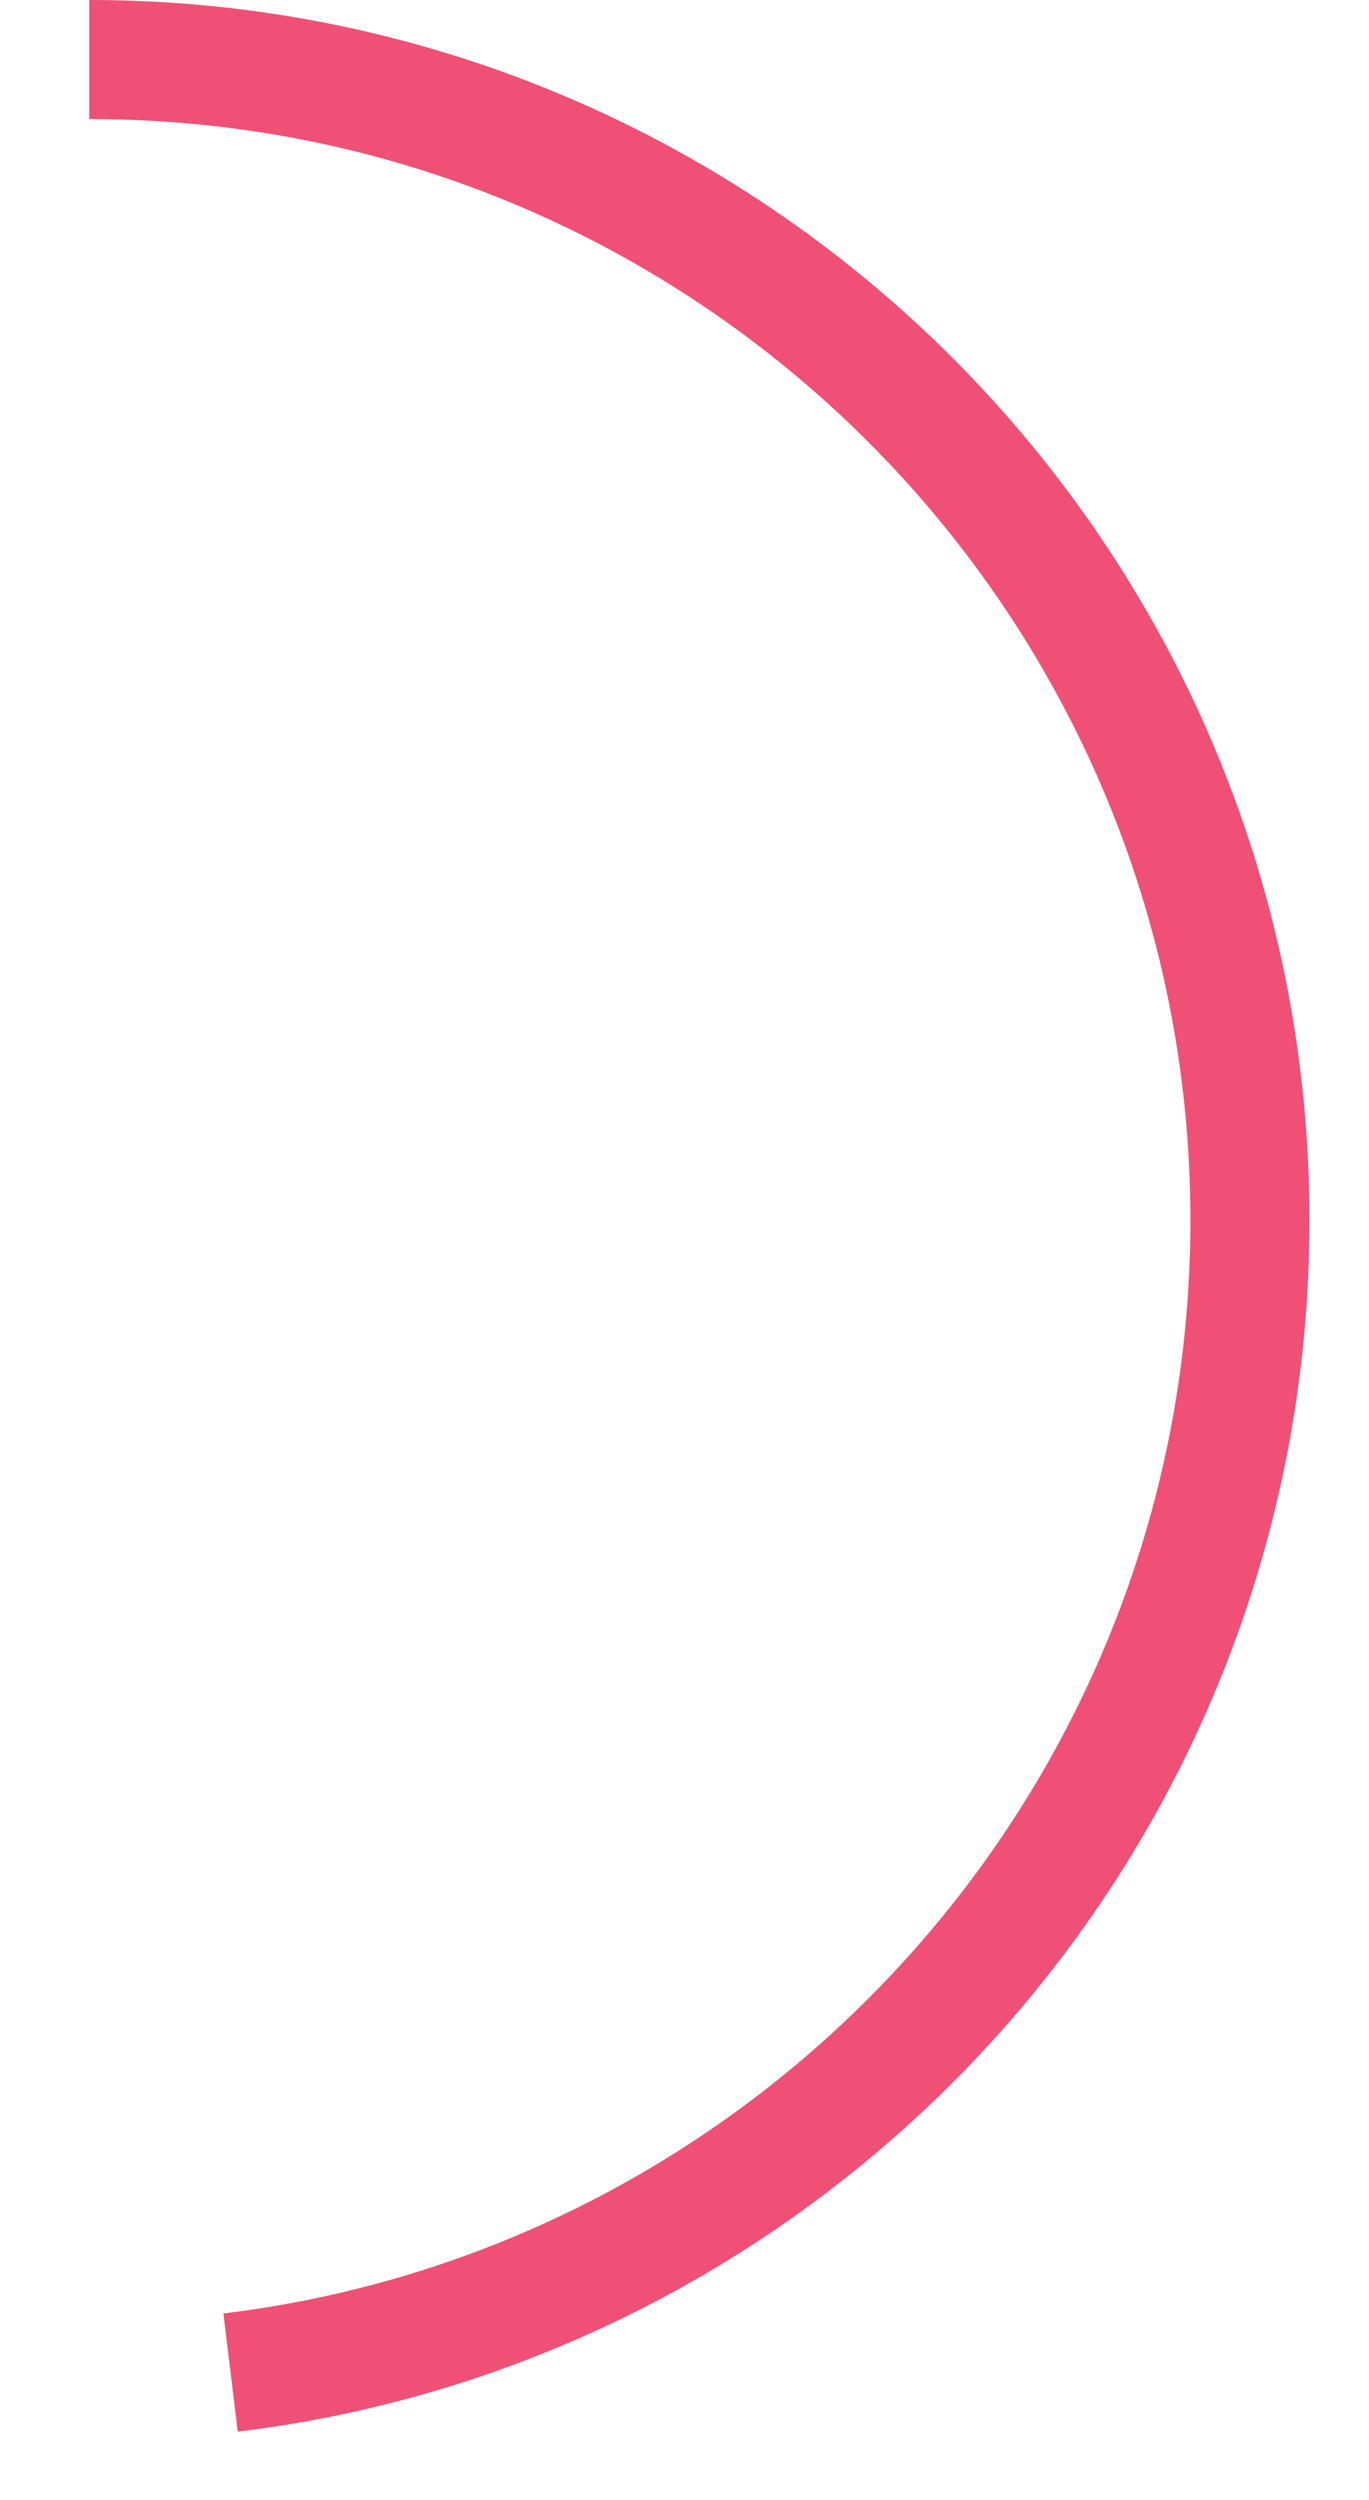 ﻿<?xml version="1.0" encoding="utf-8"?>
<svg version="1.1" xmlns:xlink="http://www.w3.org/1999/xlink" width="23px" height="42px" xmlns="http://www.w3.org/2000/svg">
  <g transform="matrix(1 0 0 1 -18 -24 )">
    <path d="M 0.5 0  C 11.27 0  20 8.73  20 19.5  C 20 29.466  12.524 37.686  2.874 38.857  " stroke-width="2" stroke="#f05075" fill="none" transform="matrix(1 0 0 1 19 25 )" />
  </g>
</svg>
